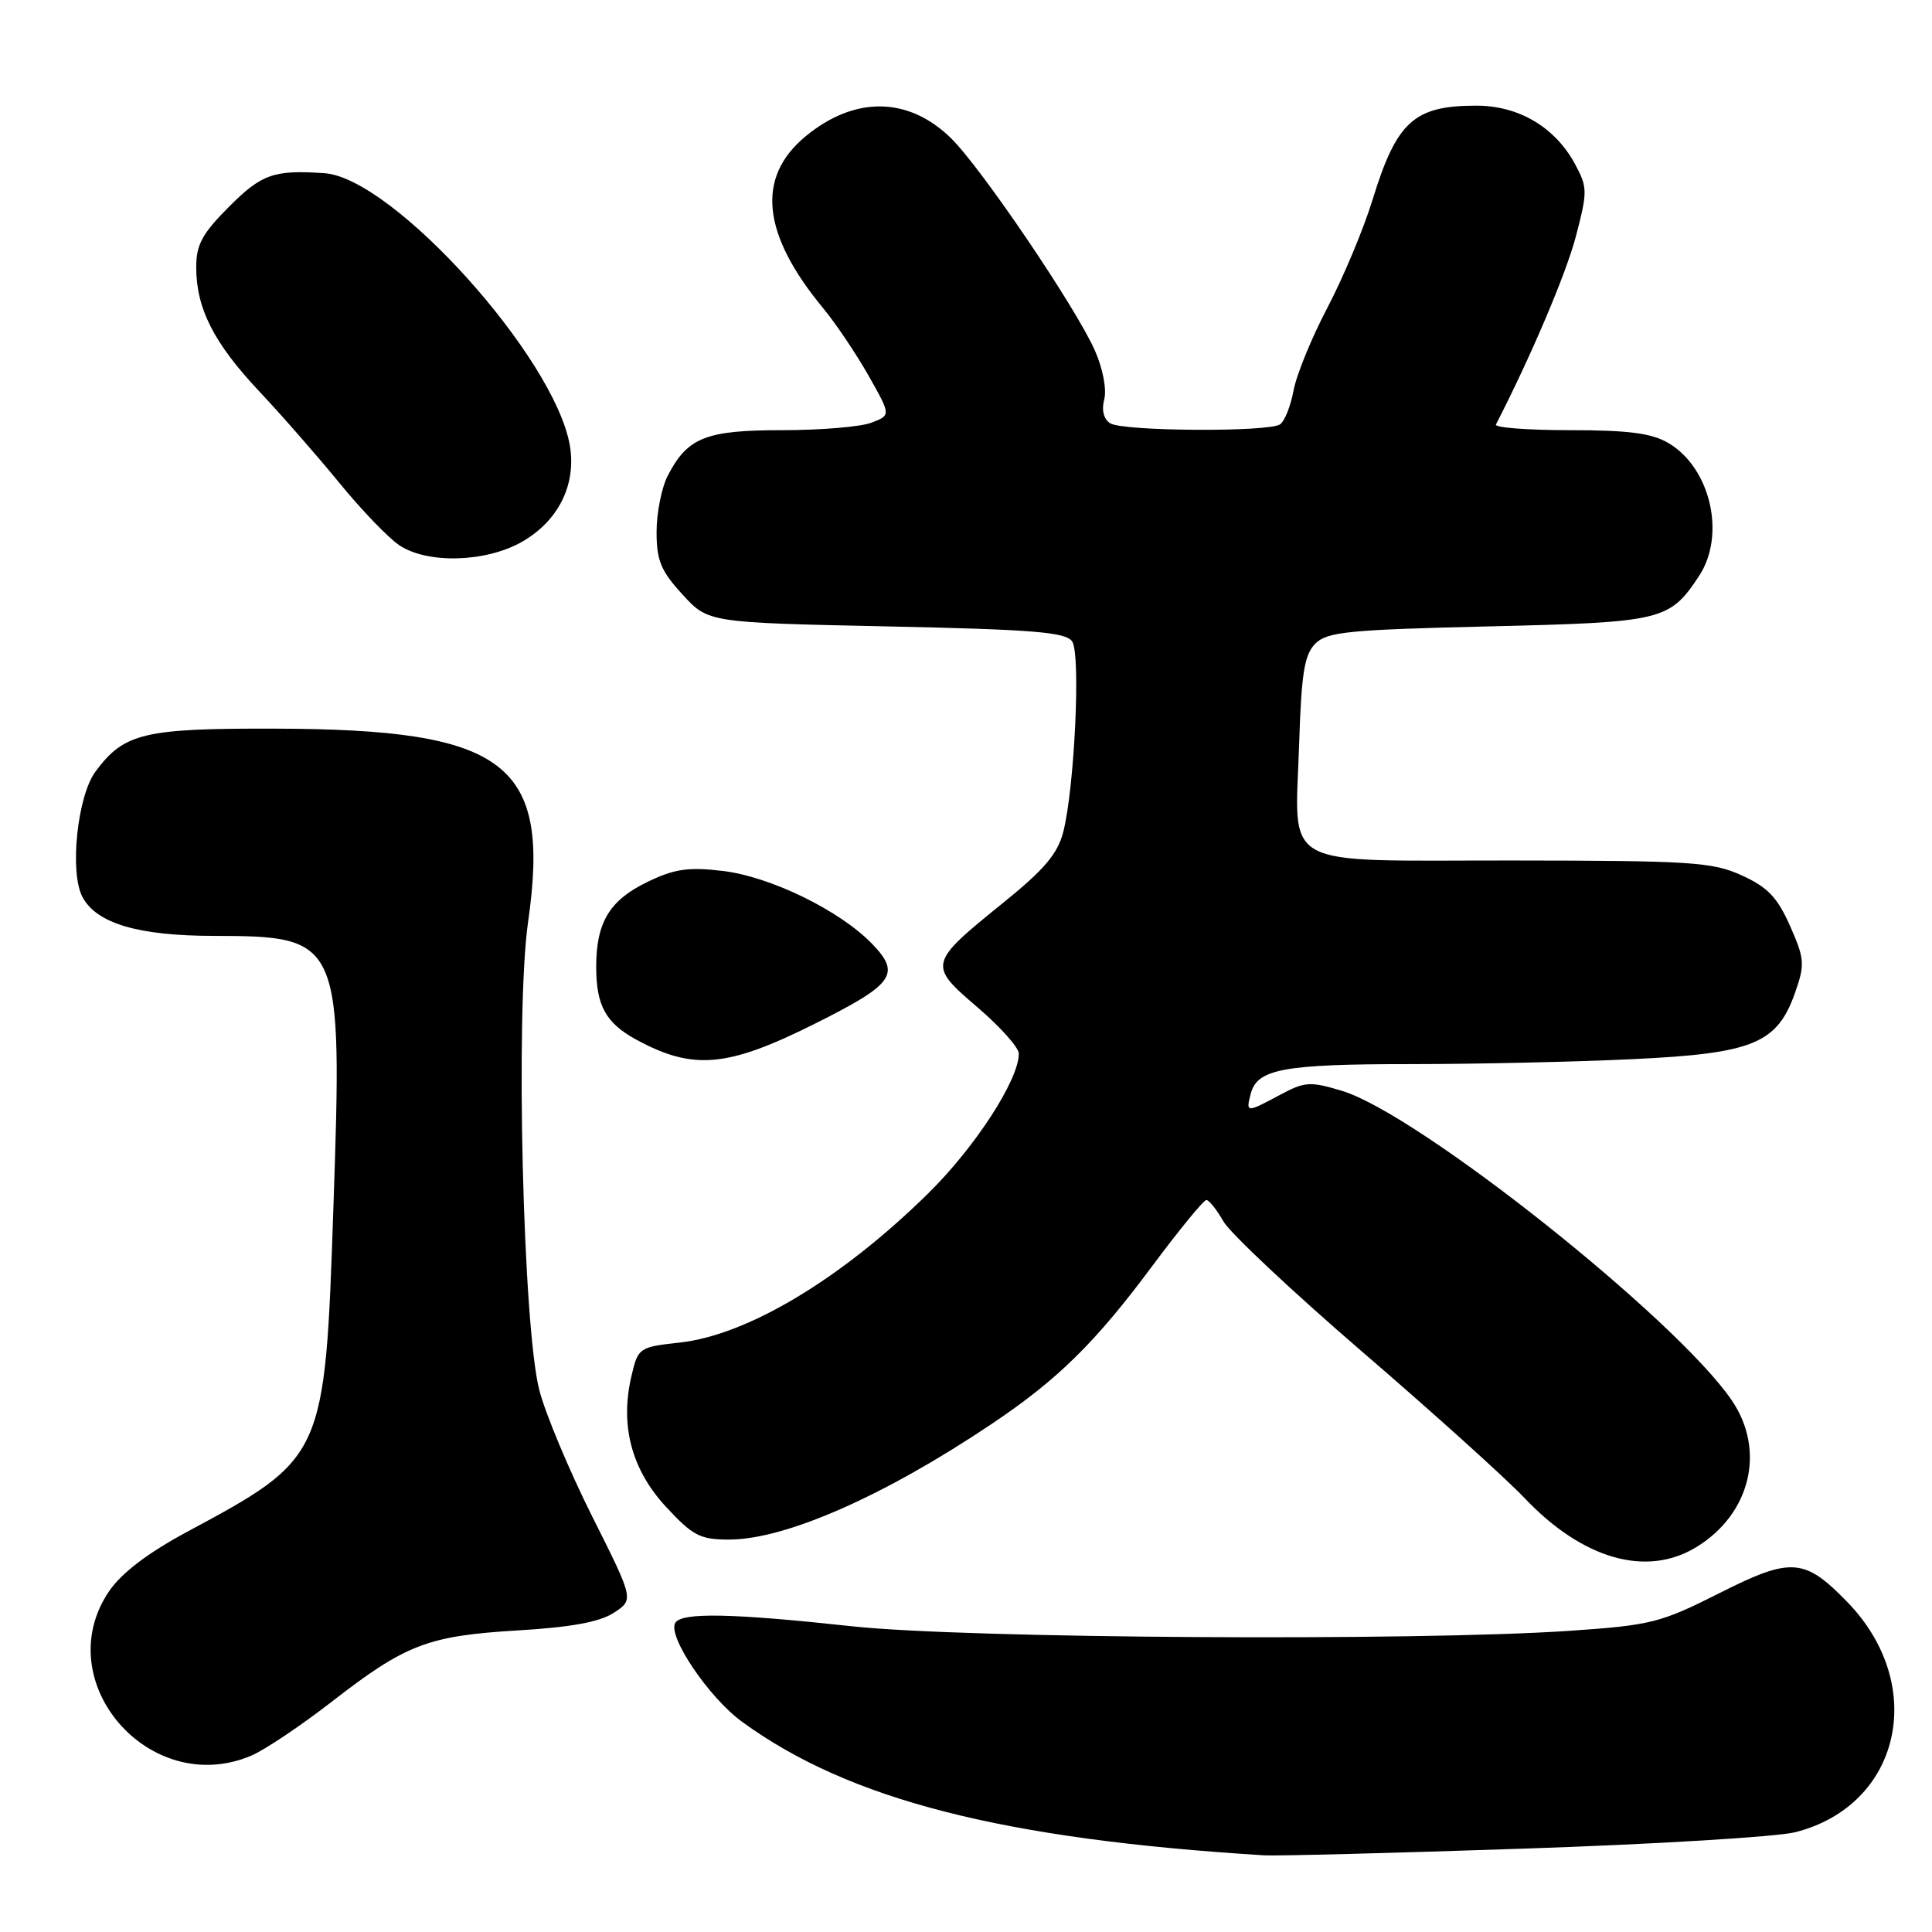 <?xml version="1.0" encoding="UTF-8" standalone="no"?>
<!DOCTYPE svg PUBLIC "-//W3C//DTD SVG 1.1//EN" "http://www.w3.org/Graphics/SVG/1.1/DTD/svg11.dtd" >
<svg xmlns="http://www.w3.org/2000/svg" xmlns:xlink="http://www.w3.org/1999/xlink" version="1.1" viewBox="0 0 256 256">
 <g >
 <path fill="currentColor"
d=" M 202.00 244.95 C 219.32 244.37 235.46 243.39 237.87 242.78 C 251.85 239.24 255.48 223.34 244.82 212.32 C 239.11 206.42 237.36 206.29 227.87 211.08 C 220.02 215.04 218.79 215.35 208.00 216.09 C 187.65 217.48 127.87 217.11 113.00 215.50 C 96.95 213.76 90.35 213.63 89.48 215.03 C 88.41 216.77 93.90 224.91 98.32 228.14 C 112.50 238.48 132.83 243.69 167.50 245.84 C 169.15 245.94 184.68 245.54 202.00 244.95 Z  M 33.28 232.64 C 35.05 231.89 39.84 228.68 43.93 225.51 C 53.77 217.87 56.67 216.76 68.59 216.04 C 75.68 215.62 79.48 214.92 81.34 213.70 C 84.00 211.96 84.00 211.96 78.48 200.96 C 75.45 194.91 72.29 187.38 71.47 184.23 C 69.29 175.84 68.28 134.03 69.97 122.19 C 73.00 101.10 67.17 96.63 36.50 96.55 C 19.05 96.50 16.44 97.12 12.65 102.24 C 10.24 105.50 9.19 115.62 10.93 118.86 C 12.80 122.37 18.32 124.00 28.37 124.01 C 45.20 124.04 45.39 124.48 44.18 159.92 C 43.05 193.14 43.04 193.16 24.71 203.02 C 19.57 205.79 16.09 208.44 14.46 210.84 C 6.36 222.76 19.81 238.34 33.28 232.64 Z  M 224.76 205.01 C 231.95 200.62 233.99 192.21 229.48 185.57 C 222.16 174.78 187.91 147.58 177.81 144.54 C 173.59 143.27 172.88 143.32 169.60 145.08 C 165.14 147.47 165.07 147.46 165.73 144.92 C 166.59 141.64 170.06 141.00 186.91 141.00 C 195.58 141.00 208.87 140.70 216.43 140.34 C 232.37 139.58 235.51 138.27 237.89 131.44 C 239.17 127.78 239.11 127.03 237.19 122.69 C 235.51 118.90 234.22 117.55 230.79 115.99 C 226.89 114.22 224.11 114.04 200.29 114.02 C 169.05 114.00 171.61 115.42 172.15 98.40 C 172.44 89.19 172.85 86.72 174.29 85.28 C 175.85 83.72 178.69 83.44 197.28 83.00 C 220.34 82.46 221.22 82.24 225.14 76.31 C 228.71 70.88 226.66 62.00 221.08 58.71 C 218.87 57.40 215.81 57.00 208.01 57.00 C 202.41 57.00 198.01 56.66 198.22 56.25 C 202.89 47.16 207.51 36.28 208.81 31.33 C 210.37 25.38 210.36 24.82 208.71 21.76 C 206.06 16.85 201.25 14.00 195.62 14.00 C 187.36 14.00 185.06 16.09 181.86 26.50 C 180.68 30.35 177.99 36.76 175.90 40.75 C 173.80 44.74 171.78 49.69 171.40 51.75 C 171.02 53.81 170.21 55.83 169.61 56.23 C 168.04 57.28 148.79 57.15 147.11 56.09 C 146.24 55.54 145.94 54.34 146.32 52.90 C 146.66 51.59 146.13 48.82 145.08 46.45 C 142.54 40.71 129.99 22.19 126.00 18.30 C 120.36 12.79 113.25 12.70 106.76 18.05 C 100.16 23.49 100.93 31.01 109.10 40.87 C 110.75 42.87 113.44 46.87 115.08 49.76 C 118.06 55.03 118.06 55.03 115.46 56.01 C 114.04 56.56 108.72 57.00 103.66 57.00 C 93.52 57.00 91.11 57.96 88.49 63.01 C 87.67 64.60 87.00 67.95 87.00 70.47 C 87.00 74.27 87.57 75.65 90.42 78.76 C 93.84 82.50 93.84 82.50 117.46 83.00 C 136.95 83.41 141.25 83.76 142.07 85.00 C 143.22 86.71 142.38 104.38 140.89 110.23 C 140.15 113.13 138.36 115.24 132.92 119.63 C 123.00 127.65 122.95 127.86 129.52 133.47 C 132.53 136.05 135.00 138.81 135.00 139.61 C 135.00 143.08 129.22 152.00 123.01 158.11 C 111.49 169.46 99.05 176.92 90.04 177.90 C 84.69 178.49 84.55 178.58 83.68 182.29 C 82.13 188.84 83.66 194.67 88.20 199.61 C 91.80 203.50 92.75 204.00 96.60 204.00 C 104.09 204.00 117.21 198.22 131.49 188.62 C 140.14 182.81 145.10 177.94 152.58 167.89 C 156.22 163.00 159.49 159.00 159.85 159.01 C 160.21 159.01 161.22 160.28 162.10 161.83 C 162.98 163.38 171.31 171.20 180.60 179.20 C 189.90 187.20 199.53 195.89 202.00 198.49 C 209.70 206.61 218.16 209.03 224.76 205.01 Z  M 107.89 135.69 C 118.42 130.43 119.41 129.08 115.61 125.12 C 111.35 120.67 102.10 116.15 95.74 115.40 C 91.18 114.86 89.35 115.13 85.73 116.89 C 80.76 119.30 79.00 122.23 79.00 128.11 C 79.00 133.24 80.26 135.54 84.28 137.74 C 91.81 141.85 96.37 141.45 107.89 135.69 Z  M 69.08 71.84 C 73.96 69.09 76.39 64.26 75.51 59.05 C 73.54 47.41 52.09 23.59 43.00 22.95 C 36.31 22.49 34.68 23.05 30.37 27.37 C 26.80 30.94 26.00 32.41 26.00 35.40 C 26.00 40.85 28.31 45.42 34.29 51.79 C 37.25 54.93 42.05 60.42 44.98 64.00 C 47.90 67.58 51.46 71.28 52.90 72.24 C 56.60 74.73 64.28 74.53 69.08 71.84 Z "/>
</g>
</svg>